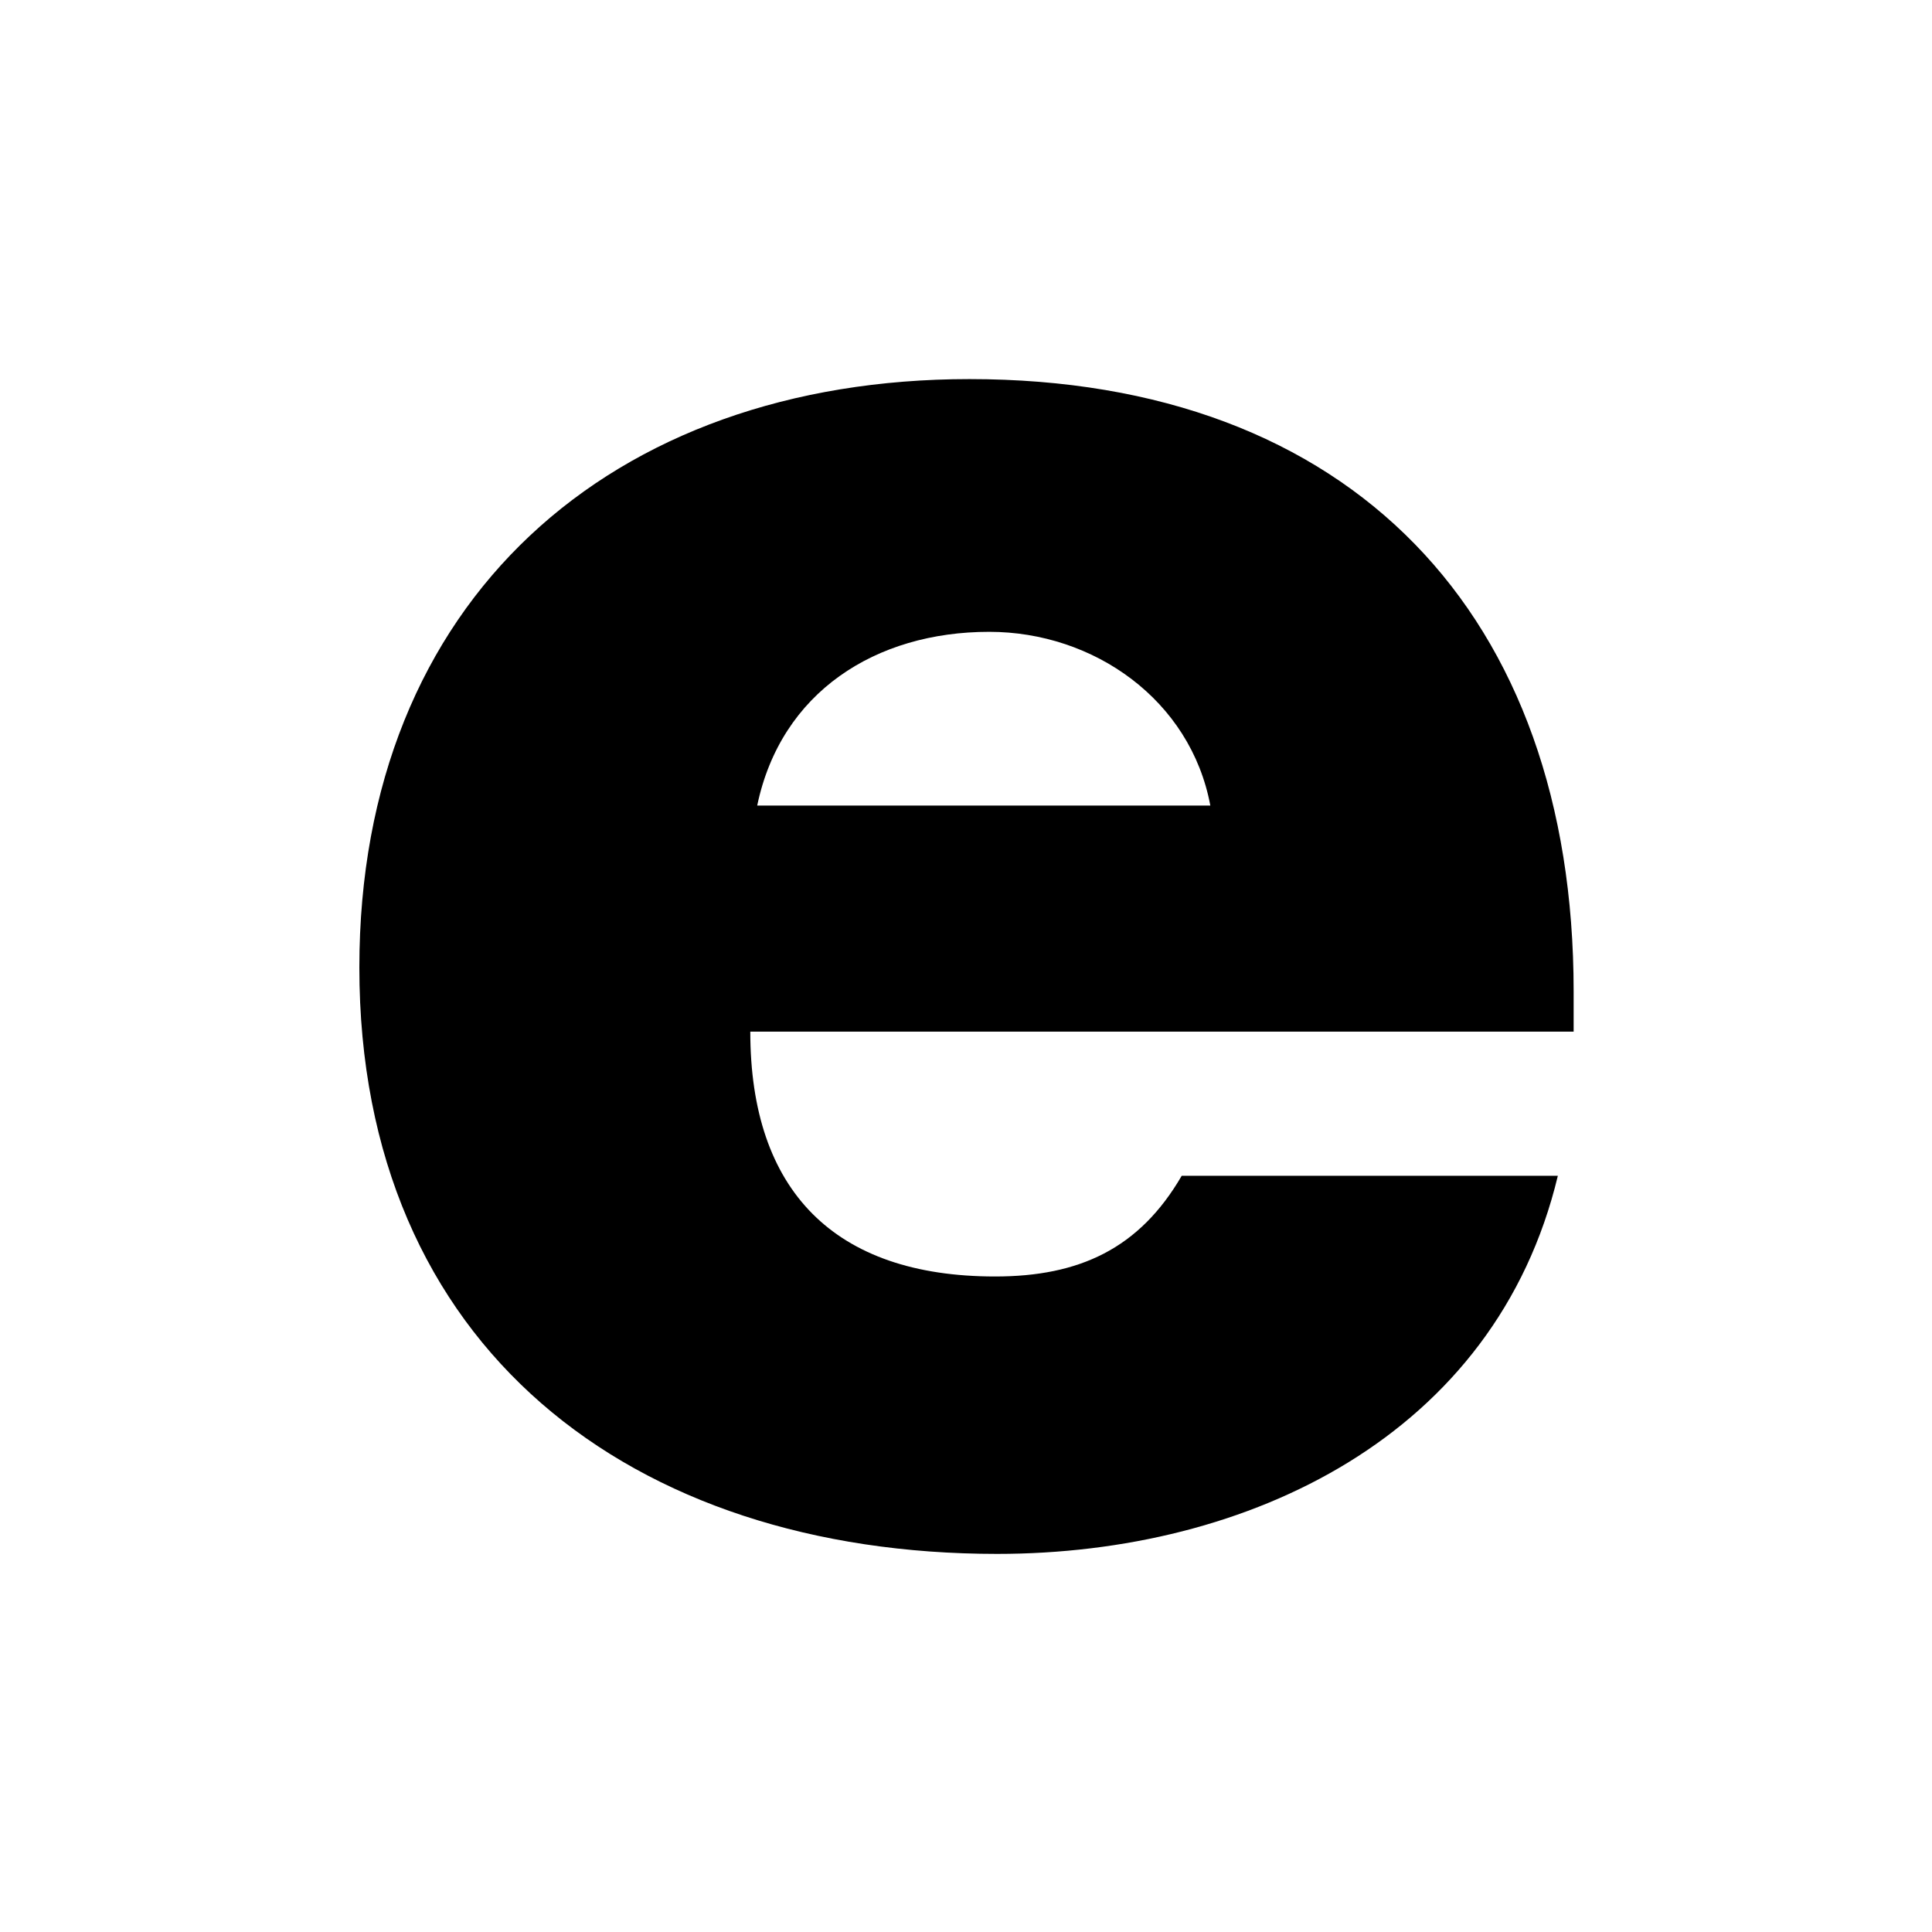 <?xml version="1.0" encoding="utf-8"?>
<!-- Generator: Adobe Illustrator 19.1.0, SVG Export Plug-In . SVG Version: 6.00 Build 0)  -->
<svg version="1.1" id="Layer_1" xmlns="http://www.w3.org/2000/svg" xmlns:xlink="http://www.w3.org/1999/xlink" x="0px" y="0px"
	 width="195.7px" height="195.7px" viewBox="-861 443.3 195.7 195.7" style="enable-background:new -861 443.3 195.7 195.7;"
	 xml:space="preserve">
<style type="text/css">
	.st0{display:none;}
</style>
<path class="st0" d="M-788.2,471.9c7.2-11.1,20.7-16.3,33.7-16.3c33.3,0,56.4,27.9,56.4,59.9c0,32.2-22.9,59.2-55.9,59.2
	c-12.8,0-26.1-4.6-34.6-14.4v66.4h-39.6V459.3h39.6v12.6H-788.2z M-789.9,515.2c0,14.2,9.4,25,25.5,25c16.1,0,25.5-10.9,25.5-25
	c0-13.7-9.4-25.2-25.5-25.2C-780.6,490-789.9,501.5-789.9,515.2z"/>
<path class="st0" d="M-765,504.4c7.6-13.7,20.7-19.8,36.1-19.8h7.6v38.1c-5.4-3-10.7-3.7-16.8-3.7c-22,0-27.4,14.6-27.4,33.7v45.1
	H-805V486.1h39.6v18.3H-765z"/>
<path d="M-785,547.8c0,16.1,8.5,24.8,24.8,24.8c8.5,0,14.6-2.8,18.9-10.2h38.1c-6.3,26.3-31.3,38.3-56.8,38.3
	c-37,0-64.6-20.9-64.6-59.4c0-37.2,25.5-59.6,61.8-59.6c38.7,0,61.2,23.9,61.2,62v4.1H-785z M-738.4,524.9
	c-2-10.7-11.8-17.6-22.4-17.6c-11.5,0-21.1,6.1-23.5,17.6H-738.4z"/>
<path class="st0" d="M-782,501.5c9.1-13.5,20.2-18.1,35.7-18.1c30,0,42,18.9,42,46.4v69h-39.6v-54.4c0-10.7,1.7-29.4-17.8-29.4
	c-16.1,0-20.7,12-20.7,25.9v57.9H-822V487.2h39.6v14.4H-782z"/>
<path class="st0" d="M-738.1,617.2c-7,11.1-20.7,16.1-33.7,16.1c-33.1,0-56.4-27.6-56.4-59.7c0-32,22.9-59.4,55.9-59.4
	c12.8,0,26.3,4.8,34.6,14.6V449h39.6v180.7h-39.6v-12.4H-738.1z M-787.3,573.9c0,14.2,9.4,25,25.5,25c16.1,0,25.5-10.9,25.5-25
	c0-13.7-9.4-25.2-25.5-25.2C-777.9,548.7-787.3,560.2-787.3,573.9z"/>
<path class="st0" d="M-730.8,514c-6.1-3.3-14.6-5.4-21.3-5.4c-4.6,0-12.4,2-12.4,7.6c0,7.6,12.4,8.7,17.8,9.8
	c18.5,3.7,32.4,12.4,32.4,33.1c0,29.4-26.8,41.6-52.7,41.6c-15.9,0-31.6-4.6-45.1-12.8l14.4-27.6c8.1,5.7,21.5,11.3,31.3,11.3
	c5,0,12.4-2.4,12.4-8.5c0-8.7-12.4-9.1-24.8-12.4c-12.4-3.3-24.8-9.4-24.8-29.4c0-27.4,24.8-39.6,49.2-39.6c12.6,0,25.2,2,36.8,7.2
	L-730.8,514z"/>
</svg>
